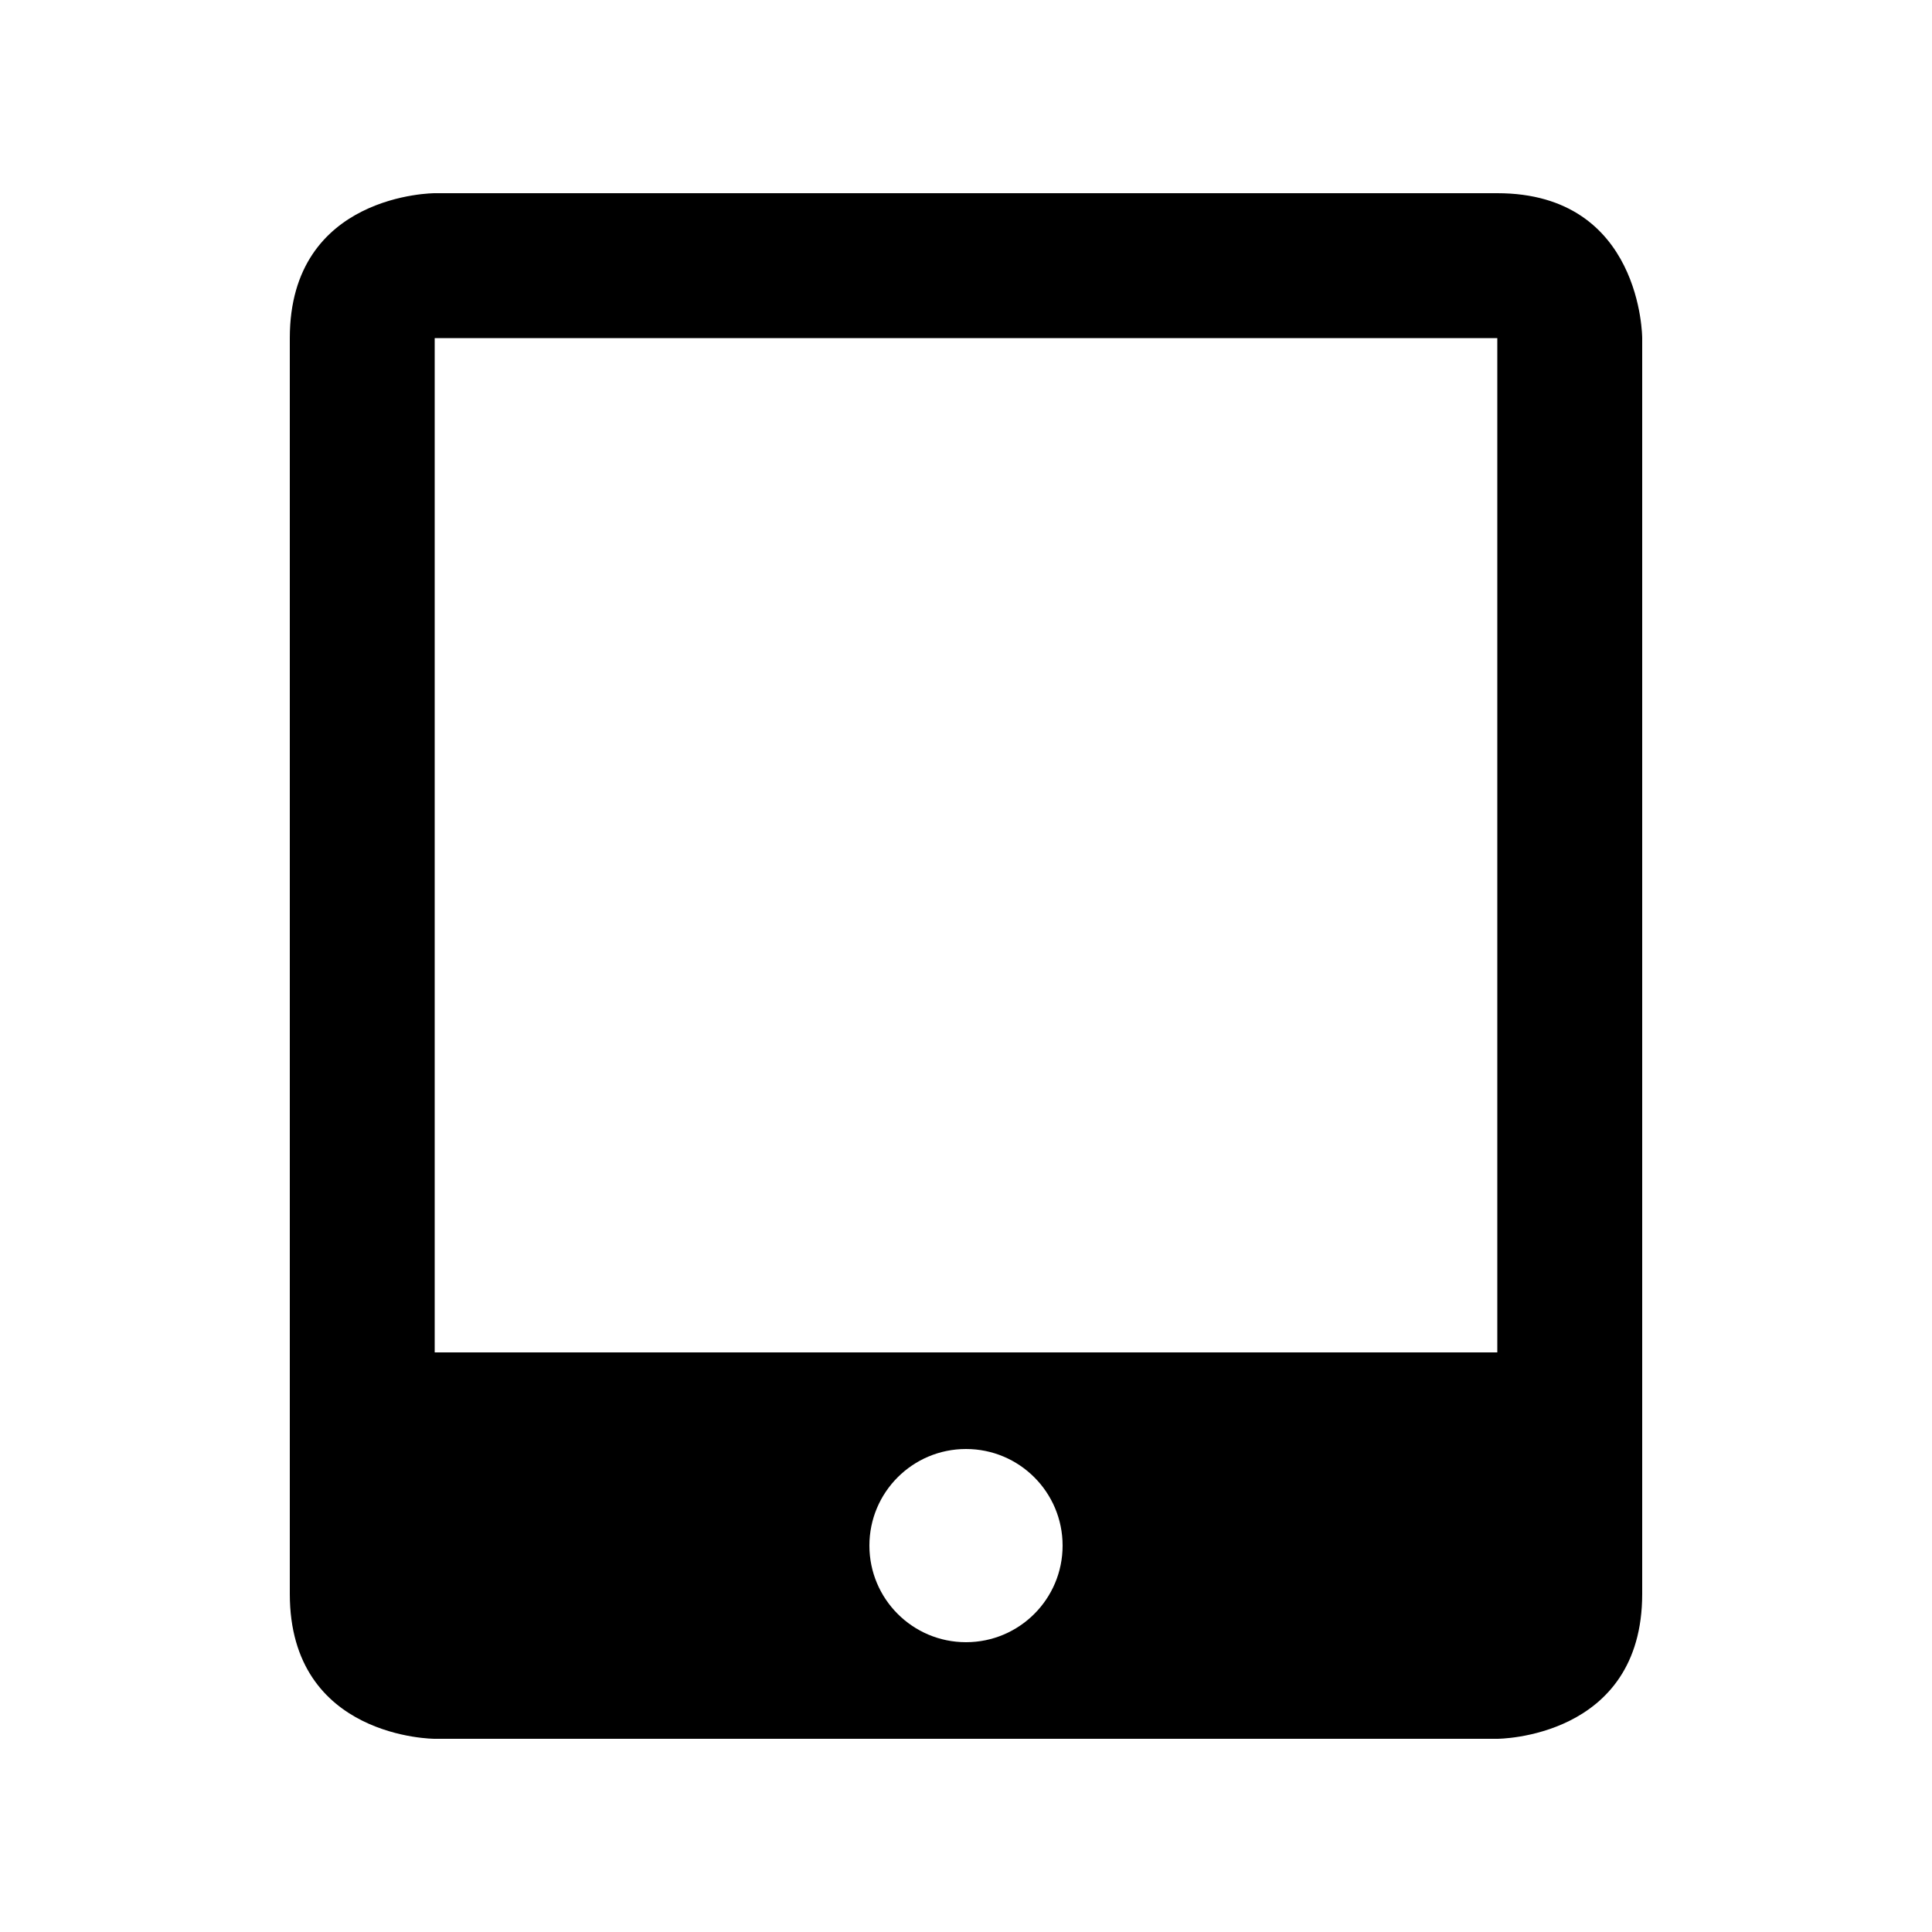 <svg xmlns="http://www.w3.org/2000/svg" xmlns:svg="http://www.w3.org/2000/svg" id="svg4" width="50" height="50" version="1.1" viewBox="0 0 50 50"><path id="path816" d="m 11.25,5 c 0,0 -3.75,0 -3.75,3.75 v 32.5 C 7.5,45 11.25,45 11.25,45 h 27.5 c 0,0 3.75,0 3.75,-3.75 V 8.75 c 0,0 0,-3.75 -3.75,-3.75 z m 0,3.75 h 27.5 V 35 H 11.25 Z M 25,37.5 c 1.381,0 2.5,1.119 2.5,2.5 0,1.381 -1.119,2.5 -2.5,2.5 -1.381,0 -2.5,-1.119 -2.5,-2.5 0,-1.381 1.119,-2.5 2.5,-2.5 z"/></svg>